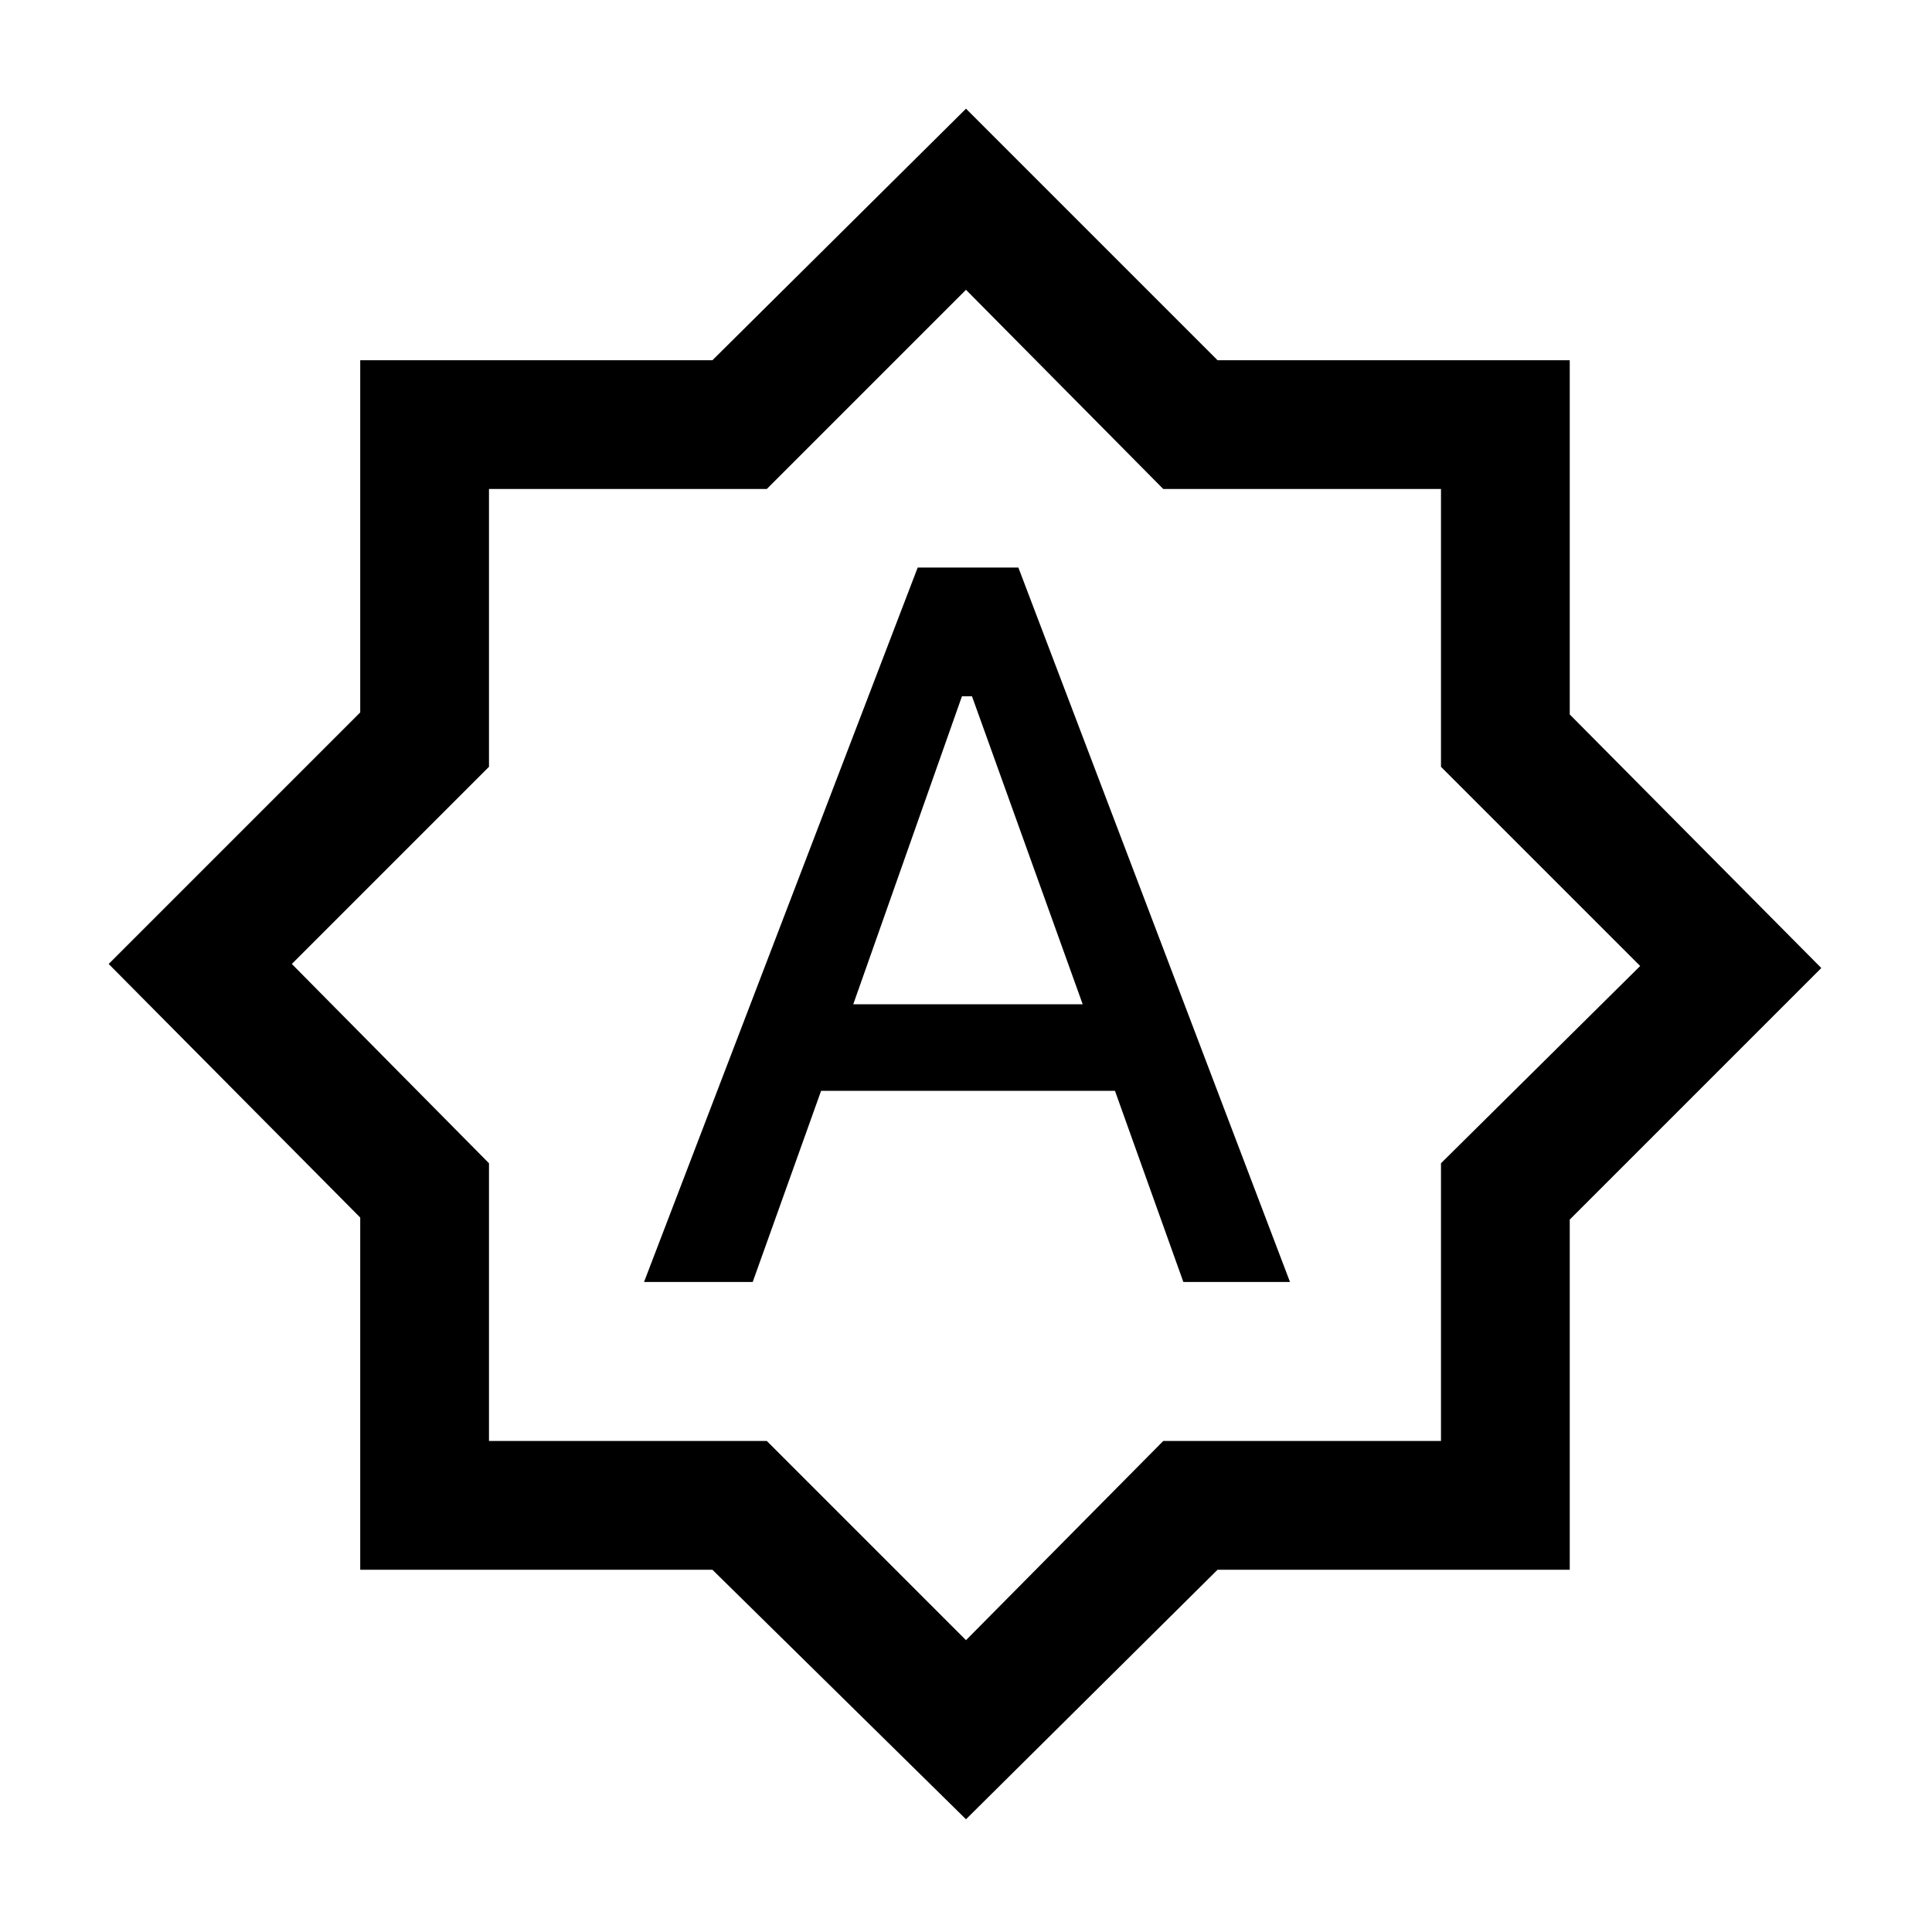 <svg xmlns="http://www.w3.org/2000/svg" height="20" width="20"><path d="M6.667 13.271h1.125l.708-1.979h3.042l.708 1.979h1.104l-2.812-7.396H9.5Zm2.166-2.875 1.125-3.188h.104l1.146 3.188ZM10 18.833 7.375 16.25H3.729v-3.646L1.125 9.979l2.604-2.604V3.729h3.646L10 1.125l2.604 2.604h3.646v3.667l2.604 2.625-2.604 2.604v3.625h-3.646ZM9.979 10ZM10 16.979l2.042-2.062h2.875v-2.875L16.979 10l-2.062-2.062V5.062h-2.875L10 3 7.938 5.062H5.062v2.876L3.021 9.979l2.041 2.063v2.875h2.876Z"/></svg>